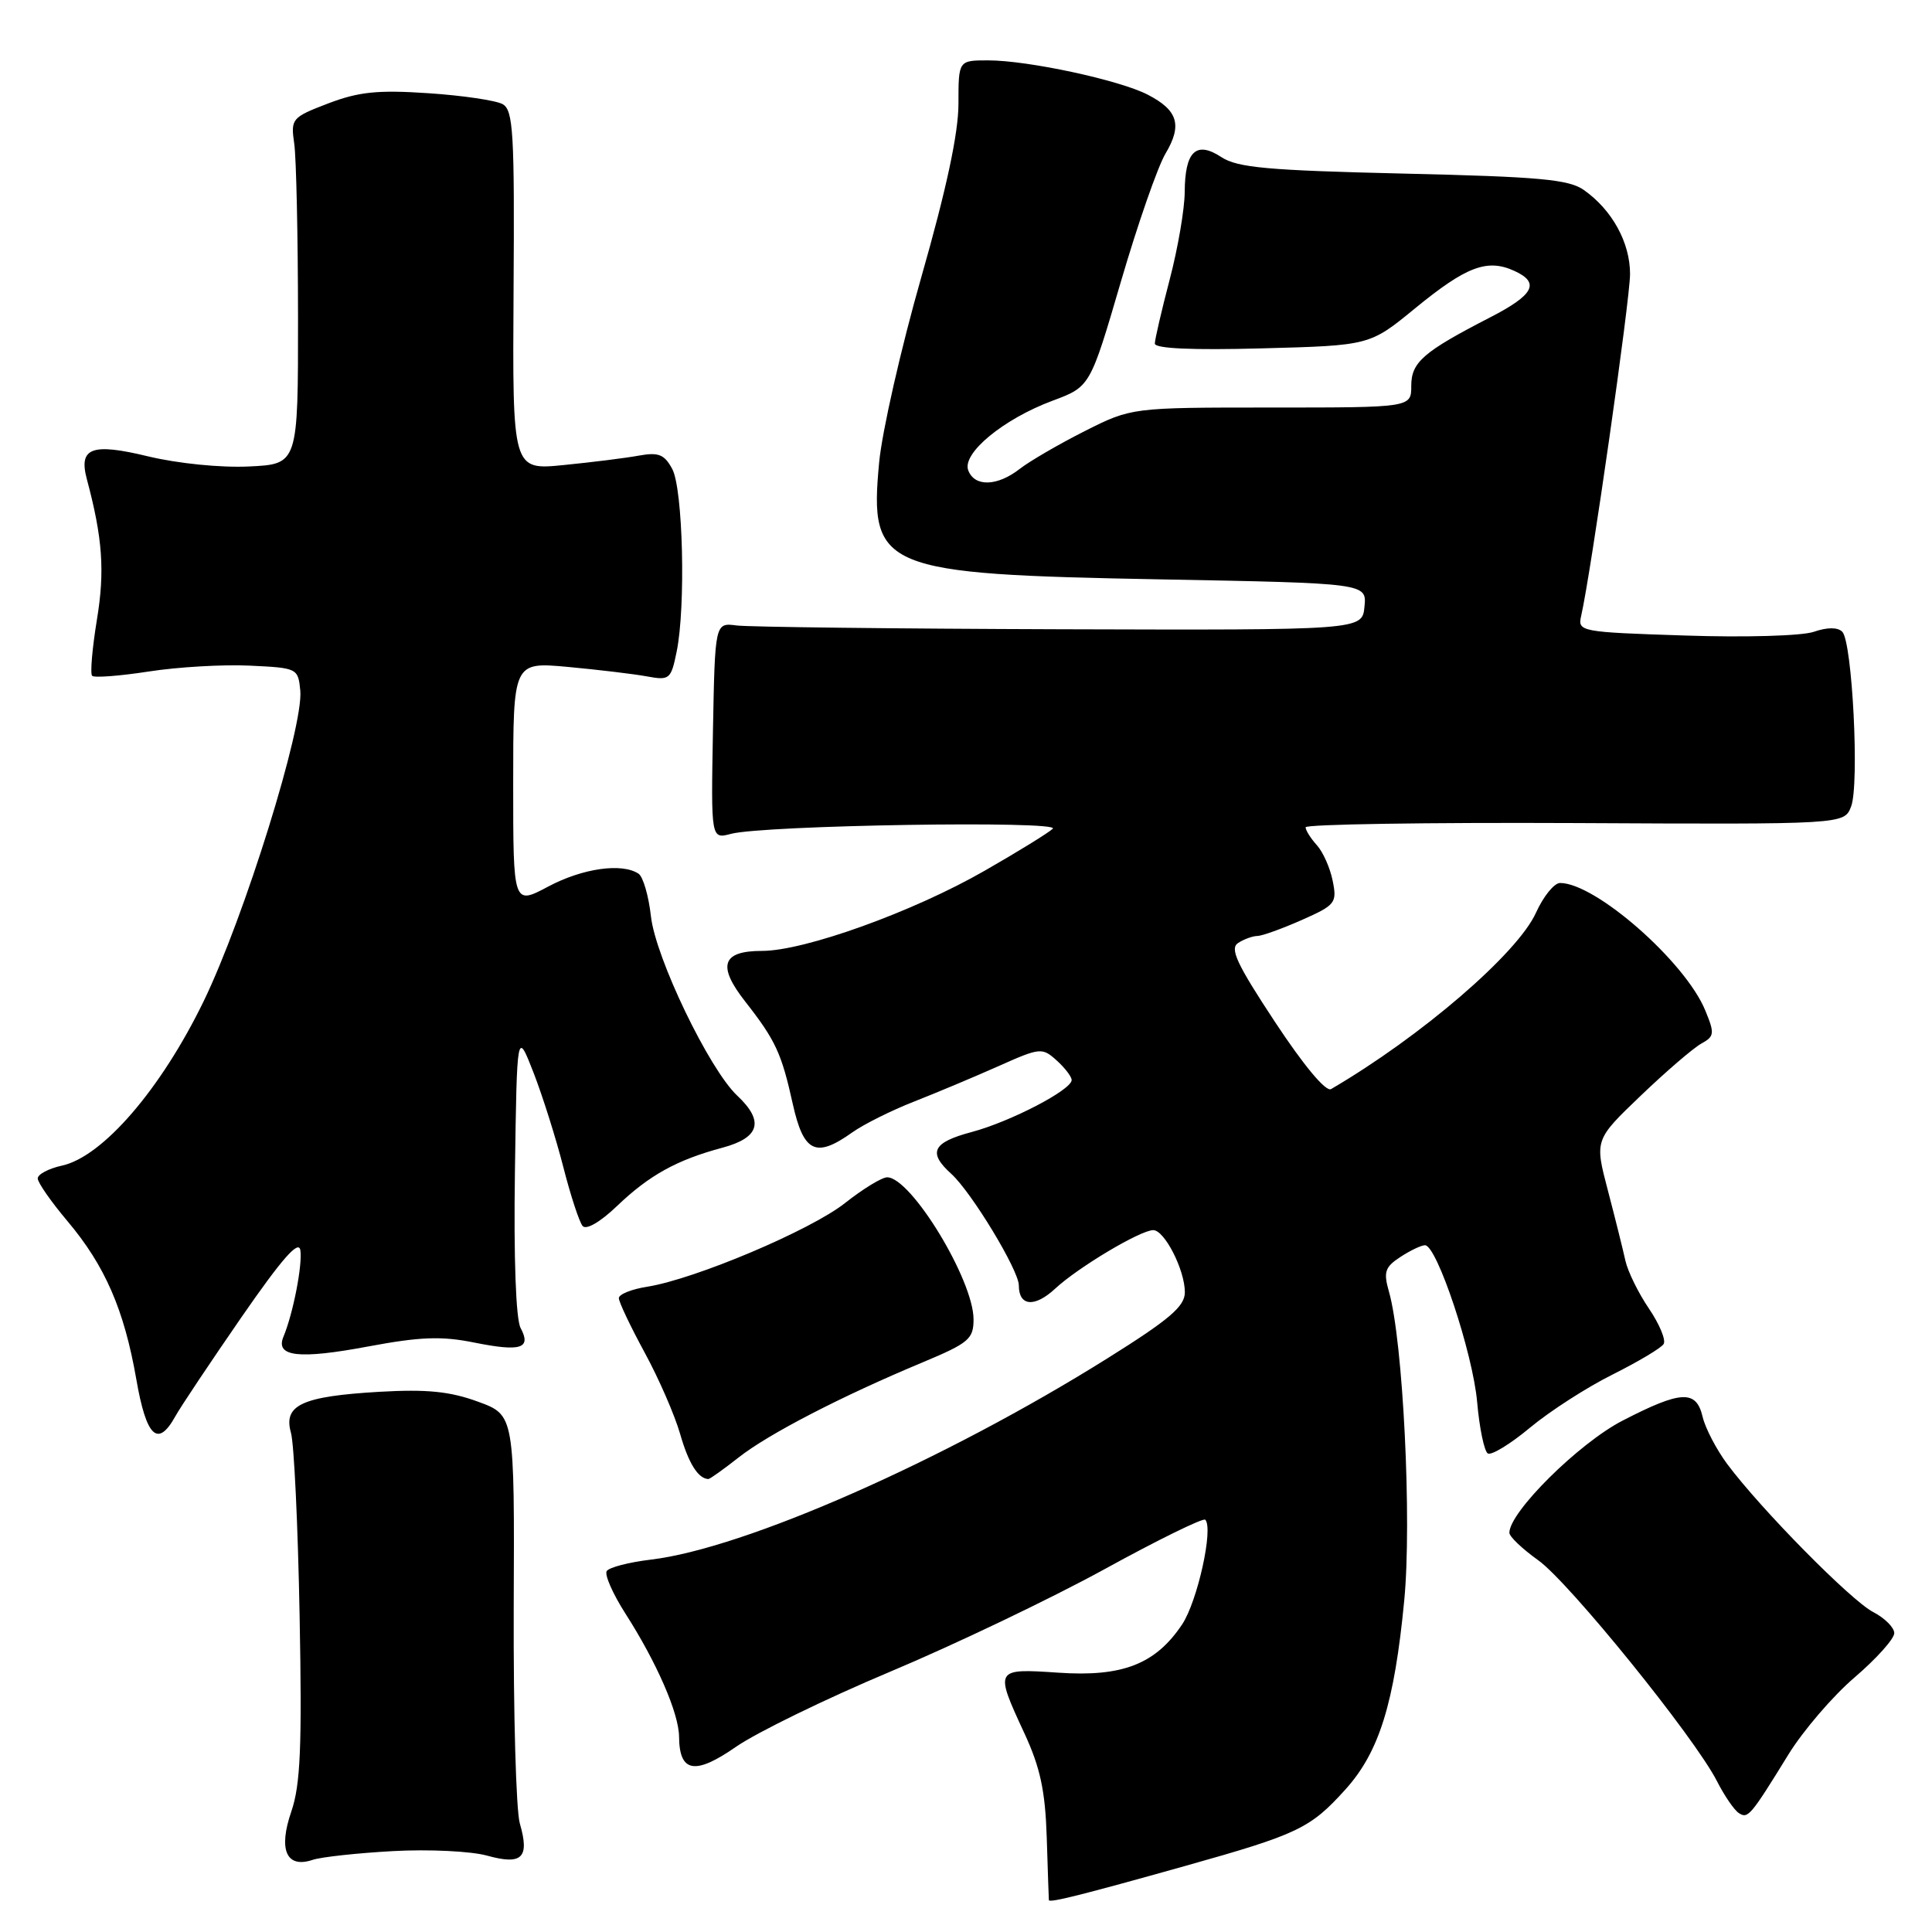 <?xml version="1.0" encoding="UTF-8" standalone="no"?>
<!DOCTYPE svg PUBLIC "-//W3C//DTD SVG 1.1//EN" "http://www.w3.org/Graphics/SVG/1.1/DTD/svg11.dtd" >
<svg xmlns="http://www.w3.org/2000/svg" xmlns:xlink="http://www.w3.org/1999/xlink" version="1.1" viewBox="0 0 256 256">
 <g >
 <path fill="currentColor"
d=" M 157.00 247.26 C 172.00 243.05 173.61 242.28 178.27 237.12 C 182.75 232.16 184.76 225.70 186.07 212.06 C 187.09 201.47 185.91 177.65 184.04 171.14 C 183.30 168.55 183.51 167.89 185.55 166.56 C 186.86 165.70 188.33 165.00 188.82 165.00 C 190.40 165.00 195.16 179.31 195.73 185.78 C 196.03 189.23 196.67 192.29 197.14 192.59 C 197.61 192.88 200.14 191.34 202.75 189.16 C 205.36 186.99 210.28 183.82 213.68 182.13 C 217.07 180.43 220.12 178.62 220.44 178.09 C 220.77 177.57 219.89 175.45 218.49 173.39 C 217.09 171.33 215.70 168.49 215.38 167.07 C 215.07 165.66 214.03 161.47 213.06 157.77 C 211.29 151.04 211.29 151.04 217.40 145.19 C 220.75 141.98 224.36 138.88 225.42 138.29 C 227.18 137.32 227.22 136.95 225.95 133.87 C 223.29 127.42 211.41 117.00 206.72 117.00 C 205.94 117.00 204.51 118.77 203.53 120.93 C 201.10 126.33 188.29 137.35 176.37 144.31 C 175.69 144.71 172.75 141.19 168.94 135.41 C 163.85 127.69 162.91 125.67 164.07 124.94 C 164.85 124.44 166.01 124.02 166.62 124.02 C 167.24 124.01 169.88 123.06 172.48 121.91 C 176.95 119.93 177.18 119.64 176.59 116.72 C 176.25 115.02 175.31 112.89 174.49 111.99 C 173.67 111.08 173.00 110.02 173.00 109.62 C 173.00 109.22 189.06 108.97 208.68 109.06 C 244.37 109.24 244.37 109.24 245.28 106.87 C 246.40 103.98 245.44 85.04 244.11 83.71 C 243.50 83.10 242.12 83.10 240.33 83.72 C 238.75 84.26 231.21 84.48 223.26 84.21 C 209.38 83.76 209.04 83.69 209.51 81.62 C 210.80 76.01 216.00 39.63 215.99 36.30 C 215.99 32.14 213.62 27.83 209.89 25.19 C 207.88 23.77 204.05 23.42 185.95 23.00 C 168.02 22.58 163.98 22.22 161.84 20.82 C 158.49 18.62 157.01 20.04 156.98 25.45 C 156.97 27.68 156.08 32.88 155.00 37.00 C 153.92 41.12 153.03 44.96 153.02 45.52 C 153.01 46.19 157.97 46.41 167.25 46.16 C 181.50 45.78 181.50 45.78 187.50 40.86 C 194.29 35.30 197.06 34.25 200.65 35.89 C 204.10 37.46 203.27 39.06 197.46 42.05 C 188.60 46.61 187.00 47.99 187.00 51.12 C 187.00 54.00 187.00 54.00 168.47 54.00 C 149.94 54.00 149.94 54.00 143.72 57.13 C 140.30 58.86 136.43 61.11 135.12 62.13 C 132.15 64.45 129.14 64.54 128.30 62.33 C 127.43 60.08 132.94 55.53 139.46 53.10 C 144.45 51.24 144.45 51.24 148.51 37.37 C 150.74 29.74 153.40 22.09 154.43 20.36 C 156.68 16.58 156.09 14.62 152.09 12.55 C 148.35 10.61 136.20 8.00 130.93 8.00 C 127.00 8.00 127.00 8.00 127.00 13.75 C 127.00 17.64 125.41 25.07 122.09 36.68 C 119.39 46.12 116.87 57.20 116.49 61.29 C 115.16 75.42 116.75 76.08 153.80 76.77 C 181.11 77.28 181.11 77.28 180.80 80.39 C 180.50 83.50 180.50 83.50 140.50 83.38 C 118.50 83.31 99.20 83.08 97.62 82.88 C 94.74 82.50 94.74 82.50 94.47 96.85 C 94.21 111.19 94.21 111.19 96.86 110.49 C 101.17 109.34 140.64 108.71 139.50 109.81 C 138.95 110.34 134.90 112.84 130.50 115.36 C 121.00 120.82 106.61 126.00 100.97 126.00 C 95.65 126.00 95.01 127.95 98.76 132.73 C 102.76 137.84 103.56 139.56 105.04 146.25 C 106.48 152.72 108.09 153.50 112.93 150.05 C 114.43 148.98 118.10 147.15 121.08 145.98 C 124.06 144.81 129.09 142.70 132.26 141.29 C 137.83 138.80 138.09 138.78 140.01 140.51 C 141.11 141.50 142.00 142.67 142.00 143.11 C 142.00 144.41 133.89 148.63 128.75 150.00 C 123.56 151.38 122.91 152.71 126.05 155.54 C 128.73 157.97 135.00 168.32 135.00 170.32 C 135.00 173.10 137.10 173.28 139.83 170.74 C 142.88 167.91 151.12 163.00 152.81 163.00 C 154.31 163.00 157.00 168.28 157.00 171.23 C 157.00 173.10 154.98 174.83 146.75 179.98 C 125.12 193.53 98.64 205.20 86.22 206.66 C 83.32 207.01 80.69 207.69 80.39 208.18 C 80.09 208.67 81.20 211.19 82.86 213.79 C 87.03 220.30 89.95 227.00 89.98 230.13 C 90.02 234.88 92.09 235.24 97.54 231.45 C 100.27 229.56 109.45 225.08 117.95 221.51 C 126.45 217.94 139.21 211.84 146.31 207.95 C 153.40 204.05 159.43 201.10 159.70 201.37 C 160.82 202.49 158.67 212.19 156.64 215.24 C 153.12 220.51 148.74 222.22 140.25 221.64 C 131.79 221.07 131.77 221.10 135.72 229.63 C 137.84 234.20 138.50 237.27 138.70 243.50 C 138.84 247.90 138.96 251.62 138.98 251.77 C 139.01 252.18 143.31 251.10 157.00 247.26 Z  M 52.08 245.28 C 56.80 245.02 62.41 245.29 64.54 245.88 C 69.19 247.17 70.20 246.17 68.88 241.62 C 68.38 239.90 68.02 227.03 68.07 213.00 C 68.18 187.50 68.18 187.50 63.34 185.73 C 59.63 184.37 56.58 184.06 50.28 184.42 C 40.01 185.02 37.52 186.17 38.55 189.84 C 38.97 191.30 39.48 202.21 39.70 214.08 C 40.03 231.49 39.81 236.51 38.60 240.04 C 36.85 245.12 37.95 247.61 41.43 246.44 C 42.57 246.06 47.36 245.54 52.08 245.28 Z  M 237.00 232.44 C 238.93 229.32 242.86 224.73 245.75 222.26 C 248.64 219.78 251.00 217.15 251.00 216.40 C 251.00 215.66 249.74 214.40 248.20 213.60 C 245.27 212.09 233.34 199.99 228.87 194.00 C 227.44 192.07 225.97 189.26 225.61 187.75 C 224.76 184.13 222.78 184.23 215.00 188.24 C 209.22 191.22 200.00 200.35 200.00 203.10 C 200.00 203.61 201.72 205.24 203.82 206.74 C 207.92 209.66 224.54 230.20 227.50 236.00 C 228.48 237.93 229.78 239.83 230.39 240.23 C 231.61 241.04 231.93 240.67 237.00 232.44 Z  M 97.86 193.13 C 101.80 190.02 111.51 185.00 122.25 180.52 C 128.37 177.96 129.00 177.43 129.00 174.82 C 129.00 169.61 120.72 156.00 117.55 156.00 C 116.85 156.00 114.34 157.54 111.97 159.41 C 107.41 163.02 92.07 169.50 85.75 170.50 C 83.69 170.82 82.00 171.50 82.00 172.01 C 82.00 172.52 83.54 175.76 85.42 179.22 C 87.30 182.67 89.41 187.53 90.12 190.00 C 91.23 193.88 92.50 195.93 93.86 195.98 C 94.05 195.99 95.85 194.71 97.86 193.13 Z  M 23.22 187.69 C 23.92 186.42 27.88 180.50 32.00 174.53 C 37.38 166.76 39.58 164.25 39.80 165.66 C 40.09 167.63 38.84 174.04 37.56 177.12 C 36.45 179.78 39.59 180.14 48.81 178.41 C 55.65 177.13 58.50 177.02 62.81 177.89 C 69.02 179.14 70.44 178.69 68.98 175.96 C 68.36 174.80 68.06 166.73 68.23 155.27 C 68.50 136.50 68.50 136.50 70.71 142.17 C 71.92 145.29 73.69 150.91 74.65 154.67 C 75.61 158.43 76.76 161.93 77.20 162.45 C 77.67 163.01 79.54 161.93 81.75 159.81 C 86.03 155.72 89.66 153.70 95.75 152.07 C 100.68 150.74 101.29 148.56 97.68 145.17 C 93.97 141.68 86.85 126.89 86.25 121.40 C 85.95 118.71 85.21 116.17 84.61 115.77 C 82.41 114.31 77.20 115.05 72.65 117.47 C 68.00 119.94 68.00 119.94 68.00 103.83 C 68.00 87.71 68.00 87.71 75.25 88.37 C 79.24 88.74 83.93 89.30 85.69 89.62 C 88.72 90.18 88.91 90.03 89.66 86.35 C 90.88 80.40 90.50 64.81 89.08 62.15 C 88.04 60.21 87.27 59.90 84.66 60.37 C 82.92 60.69 78.44 61.25 74.70 61.62 C 67.90 62.30 67.90 62.30 68.05 38.50 C 68.19 17.61 68.01 14.58 66.60 13.80 C 65.72 13.31 61.29 12.65 56.75 12.35 C 50.08 11.90 47.54 12.16 43.50 13.70 C 38.65 15.56 38.51 15.72 38.99 19.06 C 39.26 20.95 39.48 31.27 39.49 42.00 C 39.50 61.50 39.50 61.50 33.00 61.81 C 29.26 61.99 23.58 61.42 19.62 60.47 C 12.15 58.66 10.39 59.32 11.51 63.50 C 13.59 71.27 13.91 75.66 12.84 82.12 C 12.22 85.92 11.93 89.27 12.21 89.55 C 12.50 89.83 15.87 89.57 19.70 88.98 C 23.54 88.38 29.56 88.03 33.09 88.20 C 39.40 88.50 39.50 88.54 39.79 91.50 C 40.24 96.28 32.38 121.55 26.97 132.70 C 21.32 144.32 13.61 153.27 8.21 154.45 C 6.44 154.84 5.00 155.60 5.00 156.15 C 5.00 156.70 6.78 159.25 8.95 161.82 C 13.92 167.72 16.45 173.54 18.06 182.75 C 19.39 190.42 20.90 191.86 23.22 187.69 Z "/>
</g>
</svg>